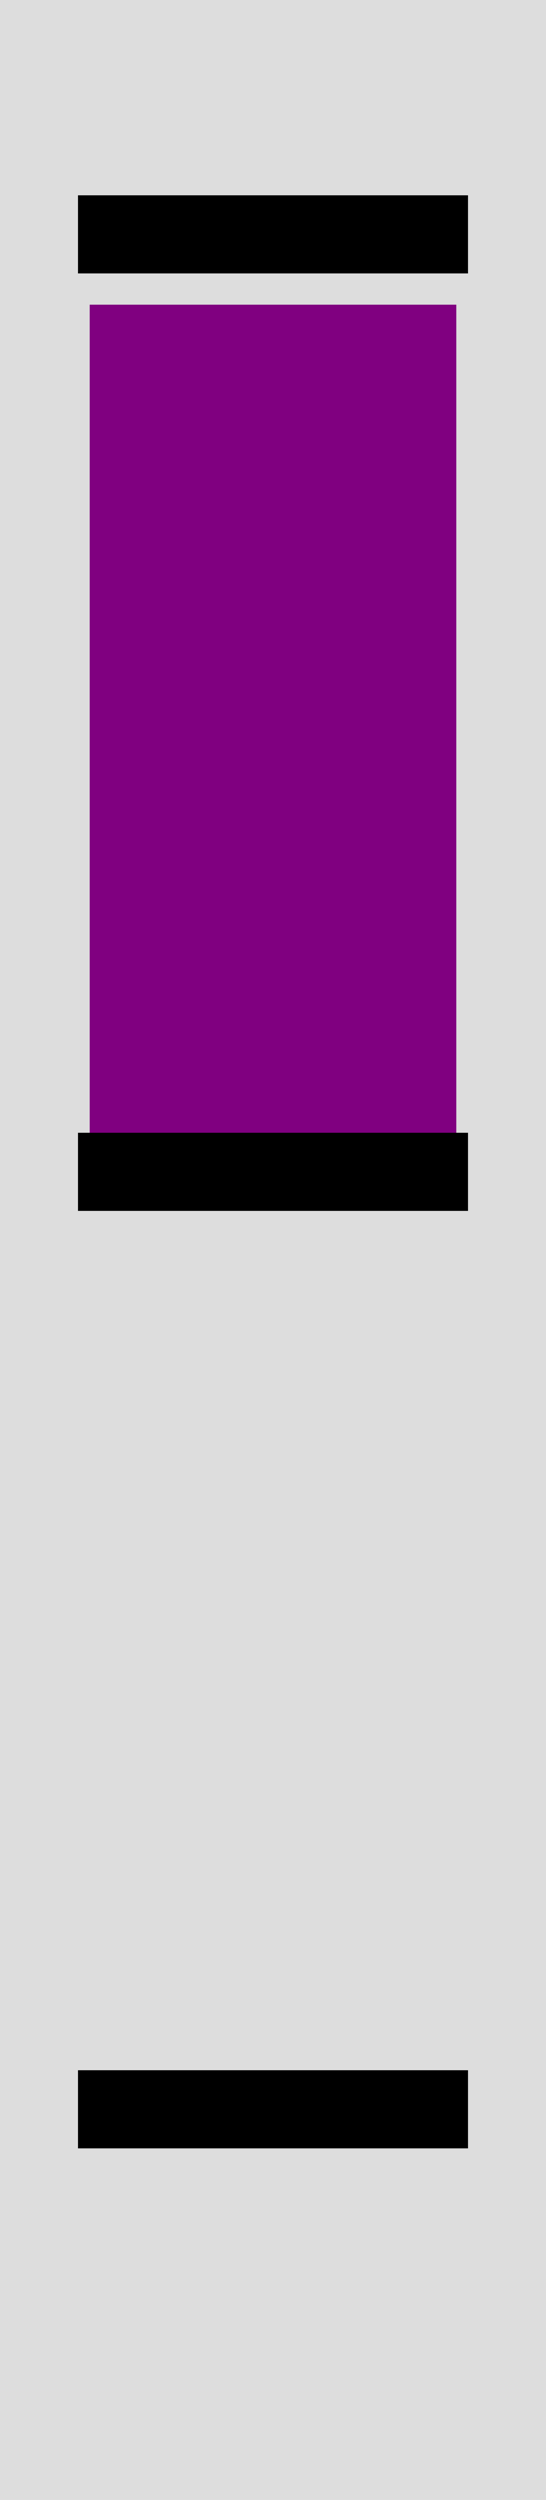 <?xml version="1.0" standalone="no"?>
<!DOCTYPE svg PUBLIC "-//W3C//DTD SVG 1.1//EN" "http://www.w3.org/Graphics/SVG/1.1/DTD/svg11.dtd">

<svg viewBox="0 0 70 320" style="additional:styling" width="100%" height="100%" 
  xmlns="http://www.w3.org/2000/svg"
  xmlns:xlink="http://www.w3.org/1999/xlink">


<rect x="0" y="0" width="70" height="320" fill="#ddd" stroke-width="0"/>
<defs>
<clipPath id="minichart-1">
<rect width="70" height="320"/>
</clipPath>
</defs>
<g clip-path="url(#minichart-1)">
<rect x="10" y="37.5" height="112.5" width="50" style="fill:purple; stroke-width:3; stroke:#ddd"/>
<line x1="10" x2="60" y1="150.0" y2="150.0" stroke="black" stroke-width="10"/>
<line x1="10" x2="60" y1="30.0" y2="30.0" stroke="black" stroke-width="10"/>
<line x1="10" x2="60" y1="270.0" y2="270.0" stroke="black" stroke-width="10"/>
</g>

</svg>